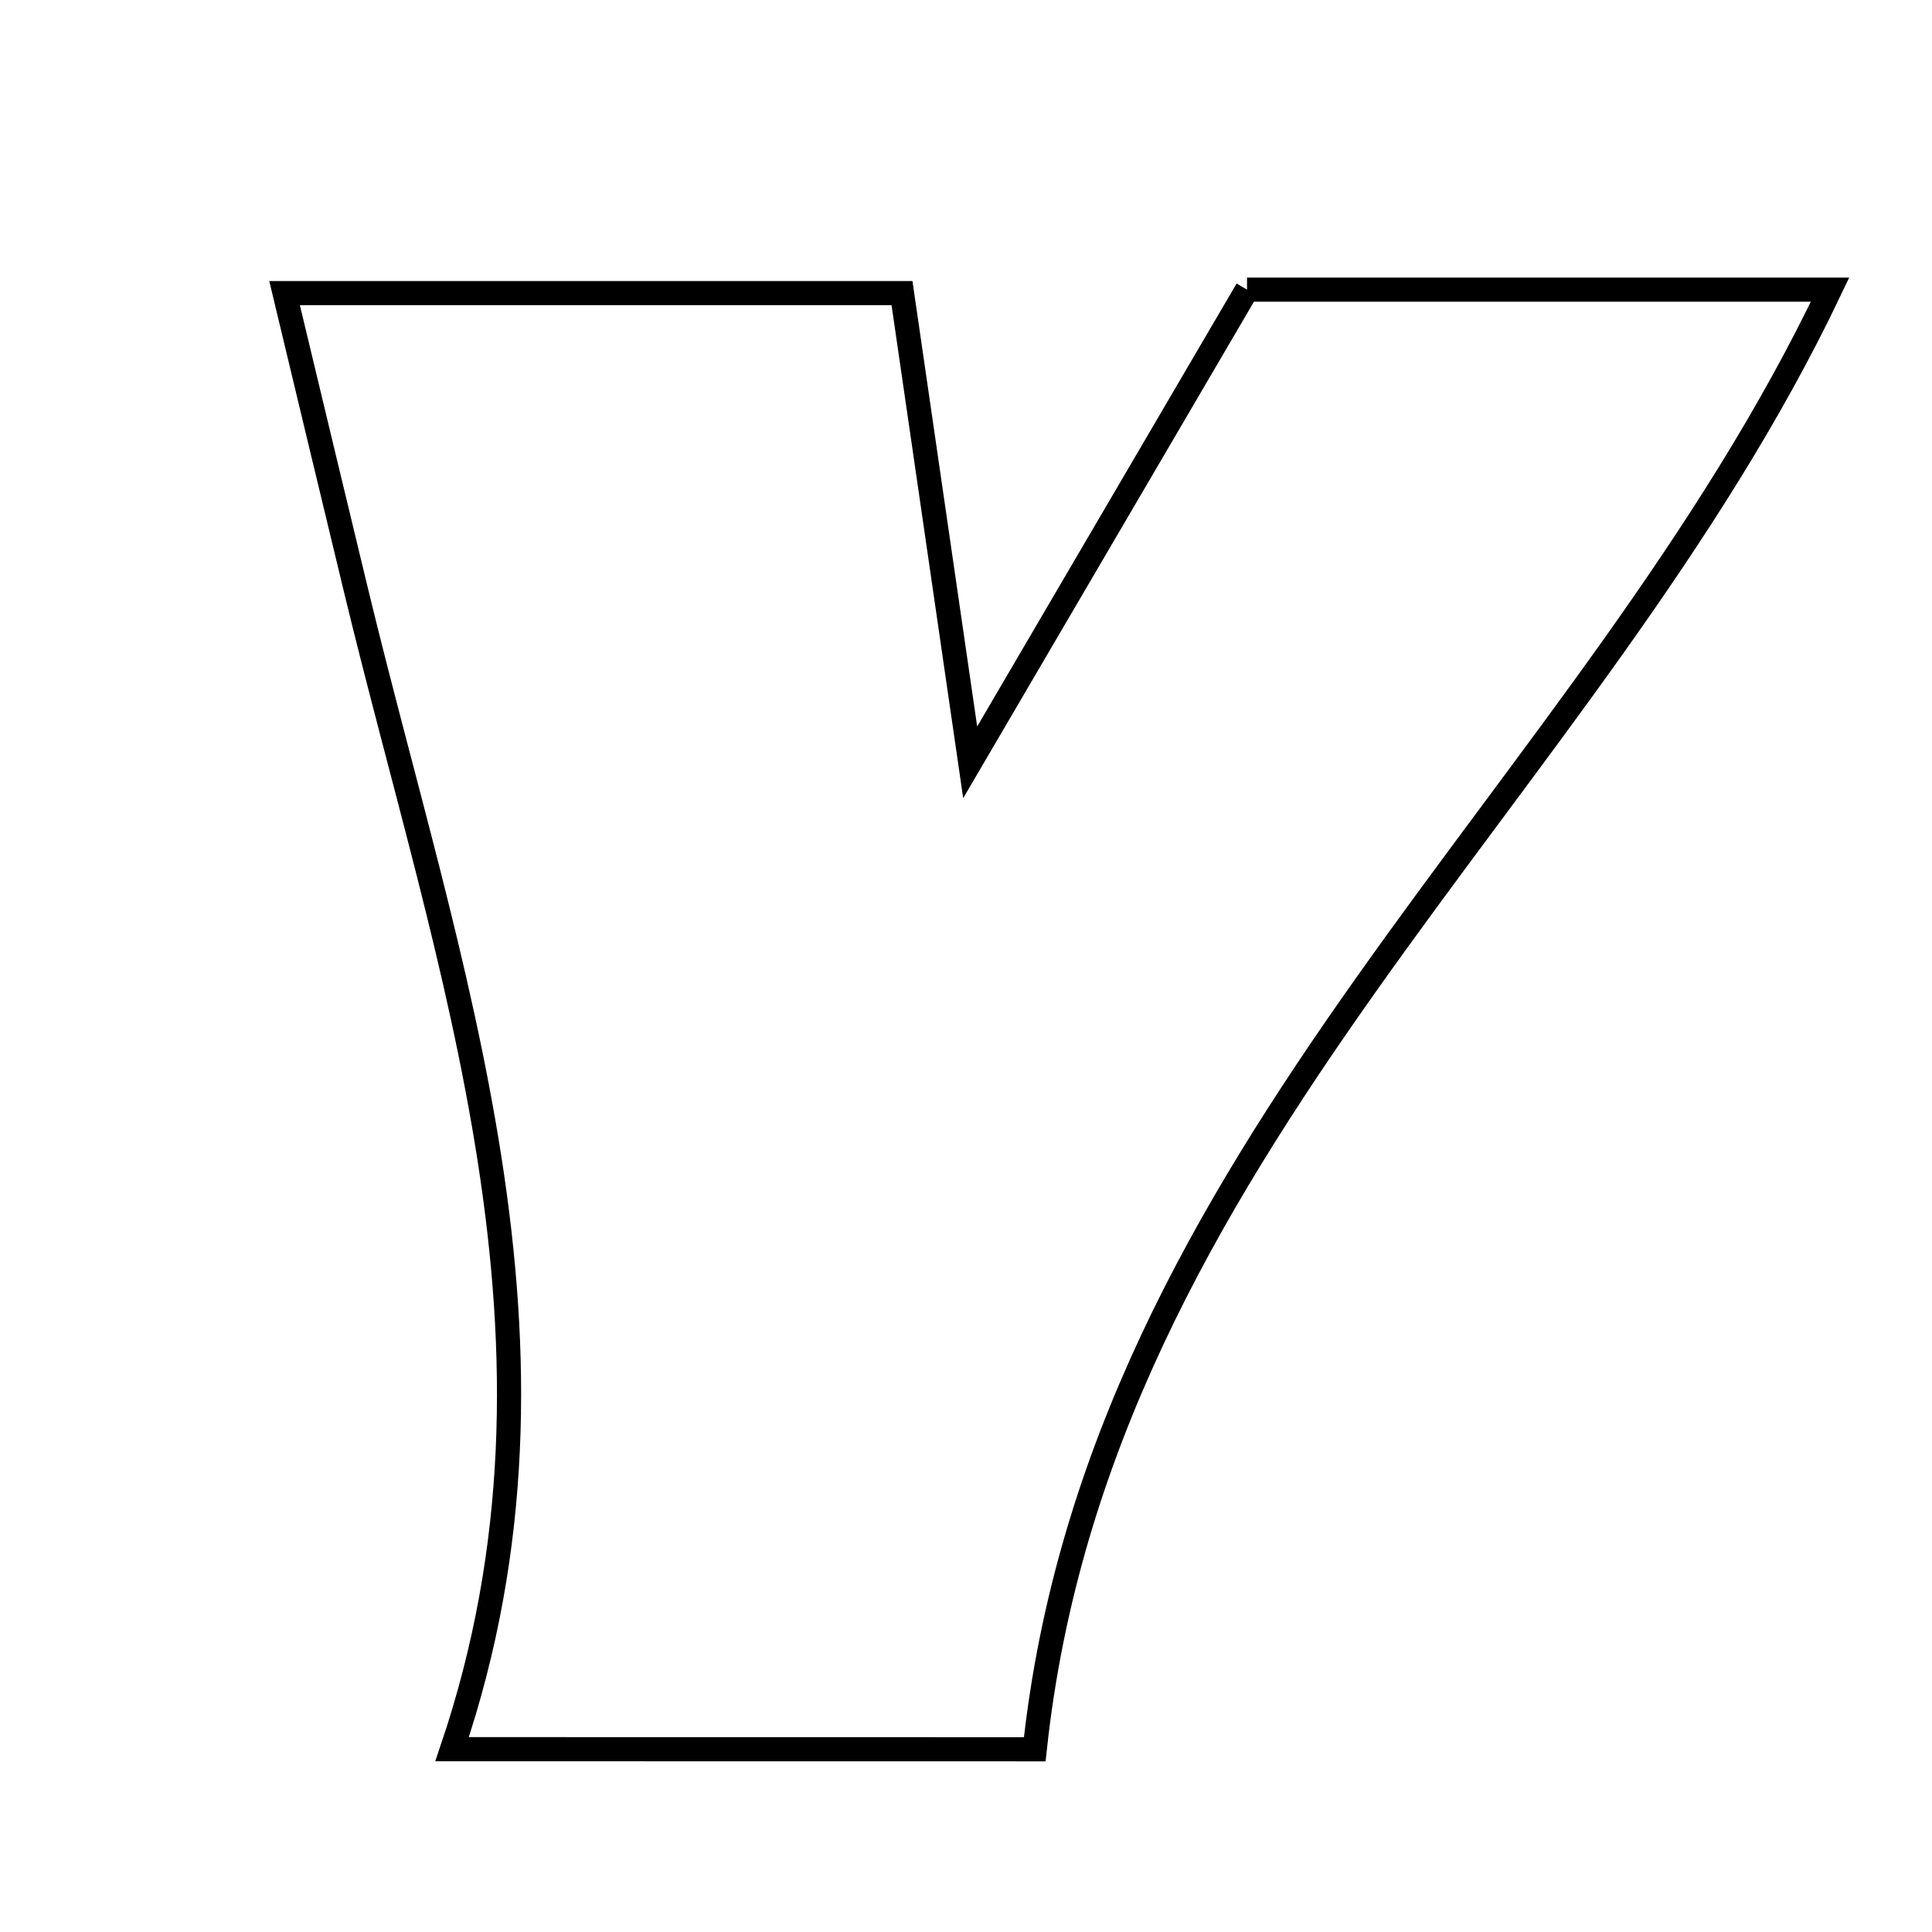 <svg xmlns="http://www.w3.org/2000/svg" viewBox="0.0 0.0 24.0 24.0" height="200px" width="200px"><path fill="none" stroke="black" stroke-width=".3" stroke-opacity="1.0"  filling="0" d="M15.491 3.598 C17.875 3.598 20.183 3.598 22.734 3.598 C19.752 9.86 13.651 14.297 12.854 21.73 C10.38 21.729 8.011 21.729 5.616 21.729 C7.321 16.697 5.553 12.027 4.415 7.303 C4.134 6.14 3.855 4.976 3.535 3.641 C6.134 3.641 8.59 3.641 11.205 3.641 C11.479 5.53 11.743 7.345 12.052 9.47 C13.268 7.394 14.367 5.518 15.491 3.598"></path></svg>
